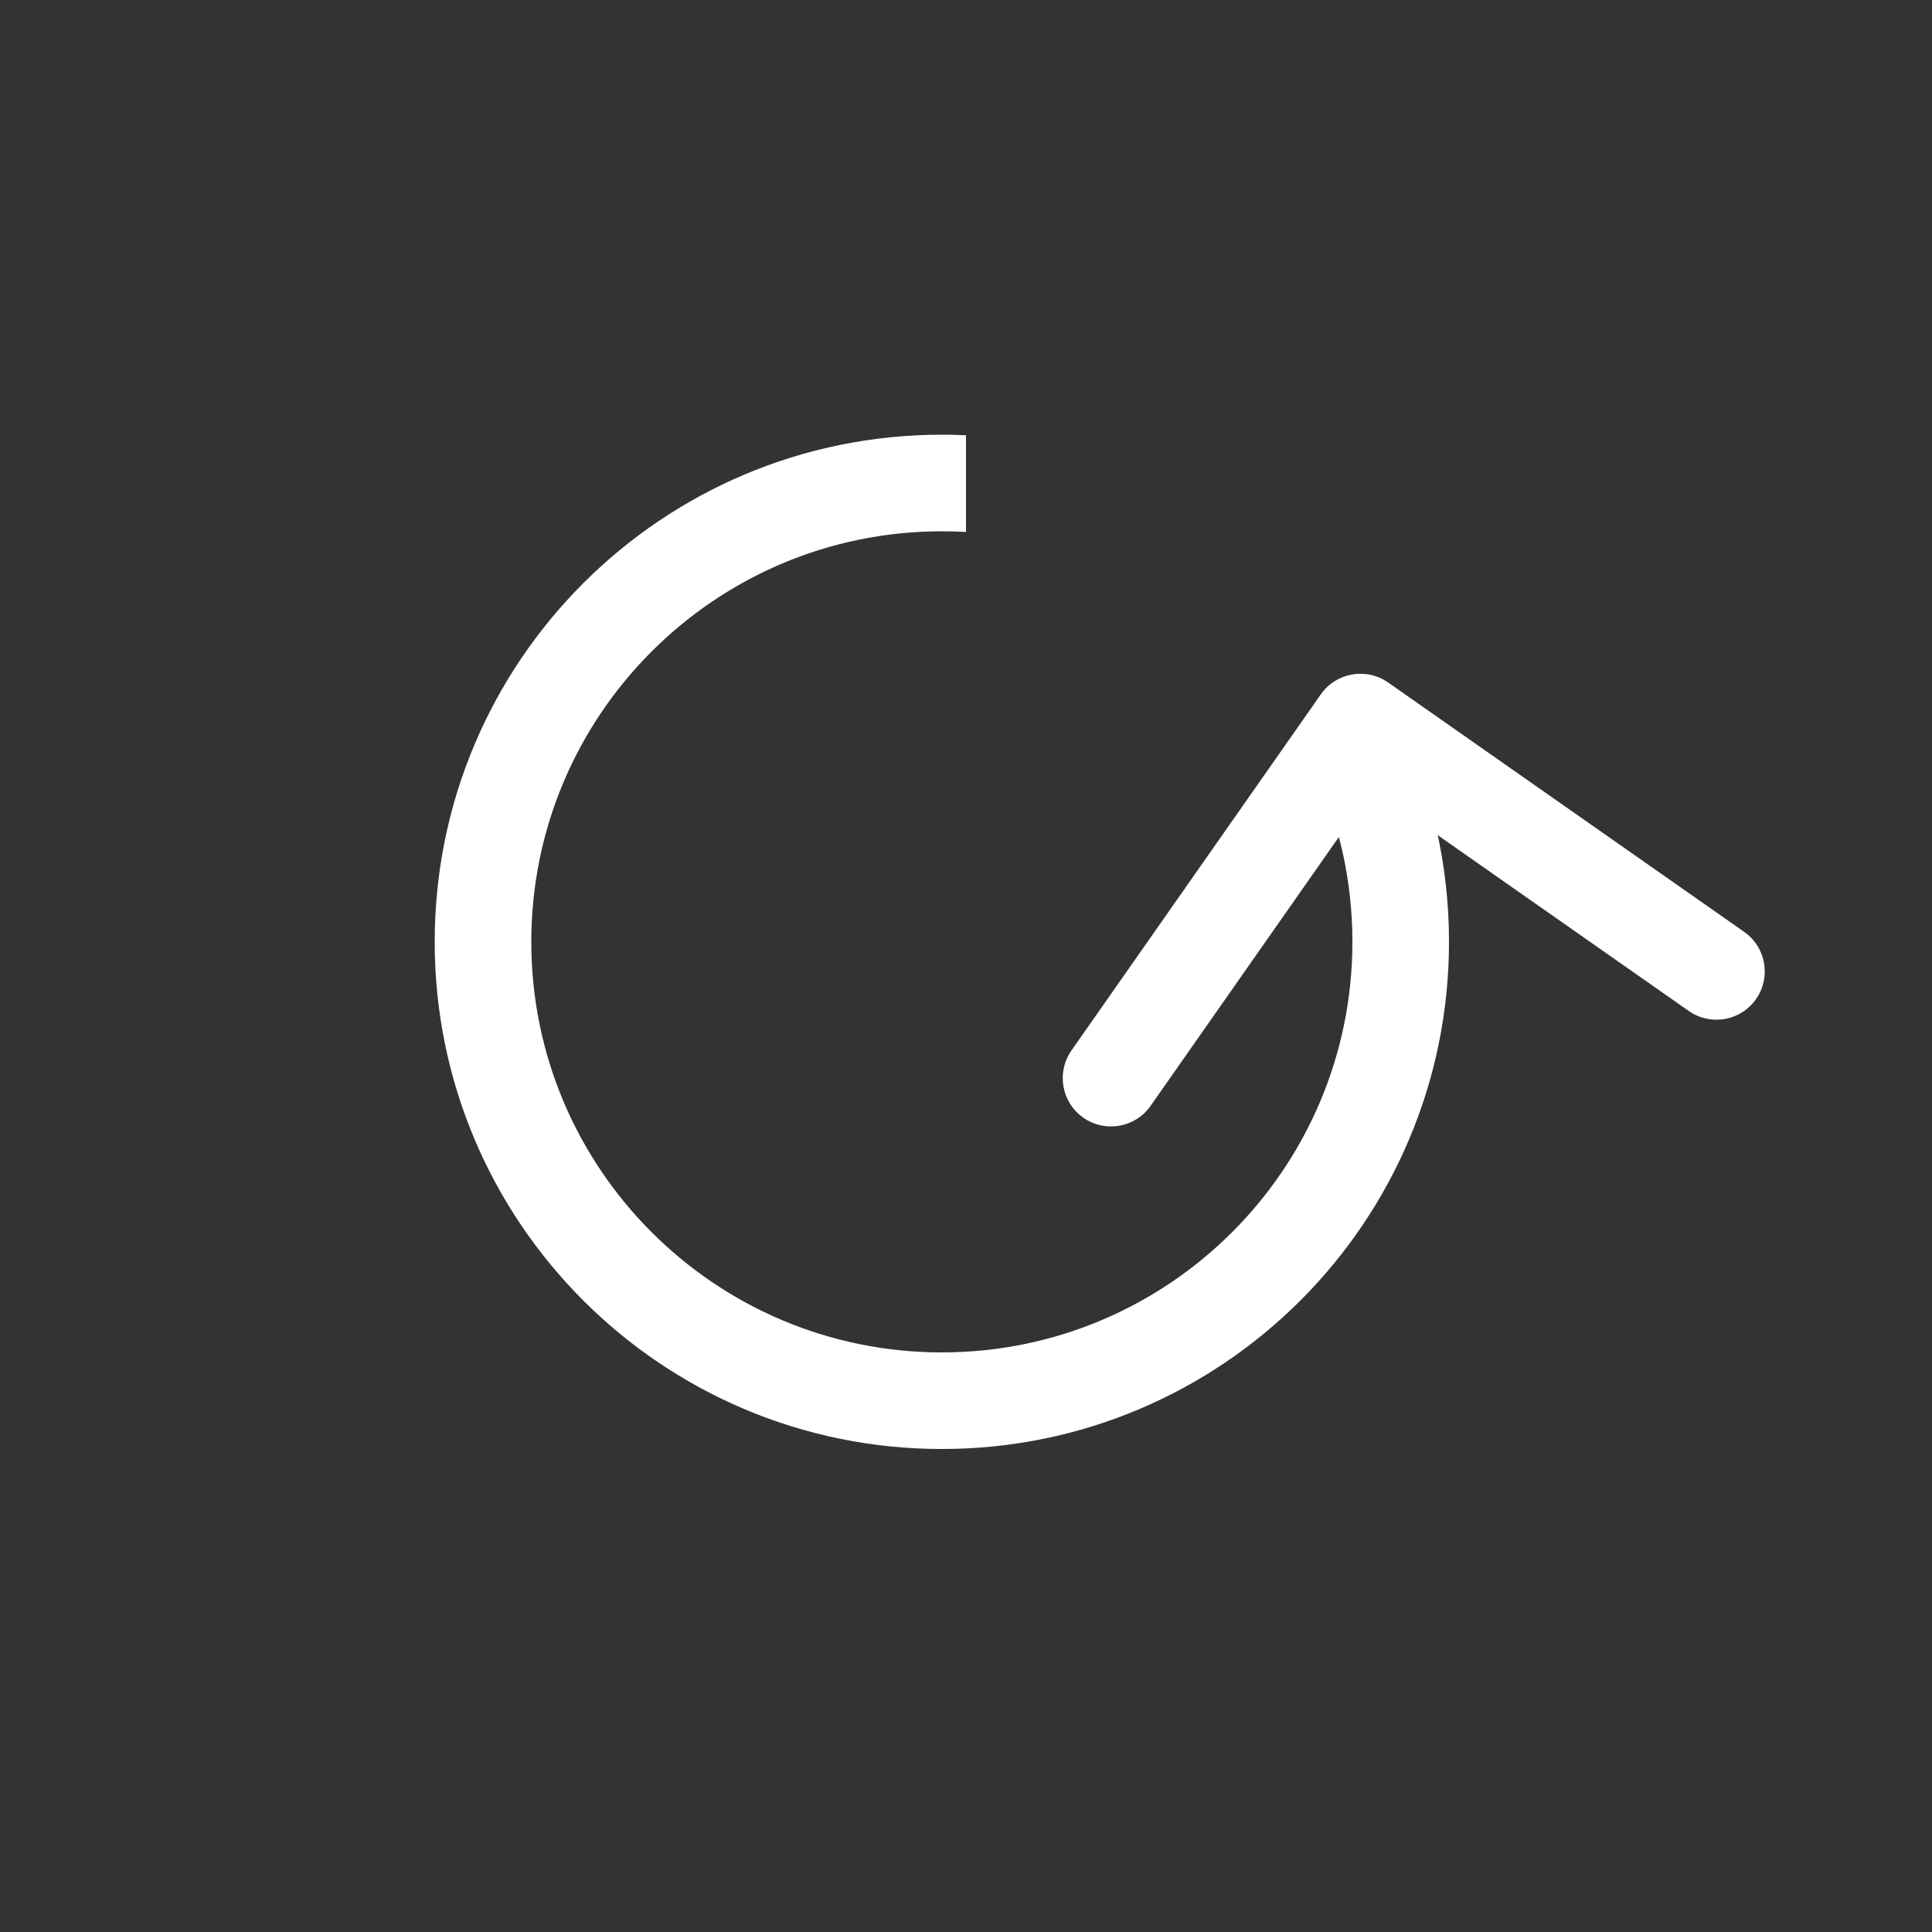 <svg width="40" height="40" viewBox="0 0 40 40" fill="none" xmlns="http://www.w3.org/2000/svg">
<rect x="0" y="0" width="40" height="40" fill="#333333" stroke="none"/>
<path d="M28.739 14.13C28.286 13.814 27.663 13.924 27.346 14.376L22.184 21.748C21.867 22.201 21.977 22.824 22.429 23.141C22.882 23.458 23.505 23.348 23.822 22.895L28.411 16.342L34.964 20.931C35.416 21.248 36.04 21.138 36.357 20.685C36.673 20.233 36.563 19.609 36.111 19.293L28.739 14.13ZM29.395 16.169L29.15 14.776L27.18 15.123L27.426 16.516L29.395 16.169Z" fill="white"/>
<path fill-rule="evenodd" clip-rule="evenodd" d="M20 9.012C19.834 9.004 19.668 9 19.5 9C13.701 9 9 13.701 9 19.5C9 25.299 13.701 30 19.5 30C25.299 30 30 25.299 30 19.5C30 17.869 29.628 16.325 28.965 14.948L27.226 15.952C27.723 17.032 28 18.234 28 19.5C28 24.194 24.194 28 19.5 28C14.806 28 11 24.194 11 19.5C11 14.806 14.806 11 19.5 11C19.668 11 19.835 11.005 20 11.014V9.012Z" fill="white"/>
</svg>
